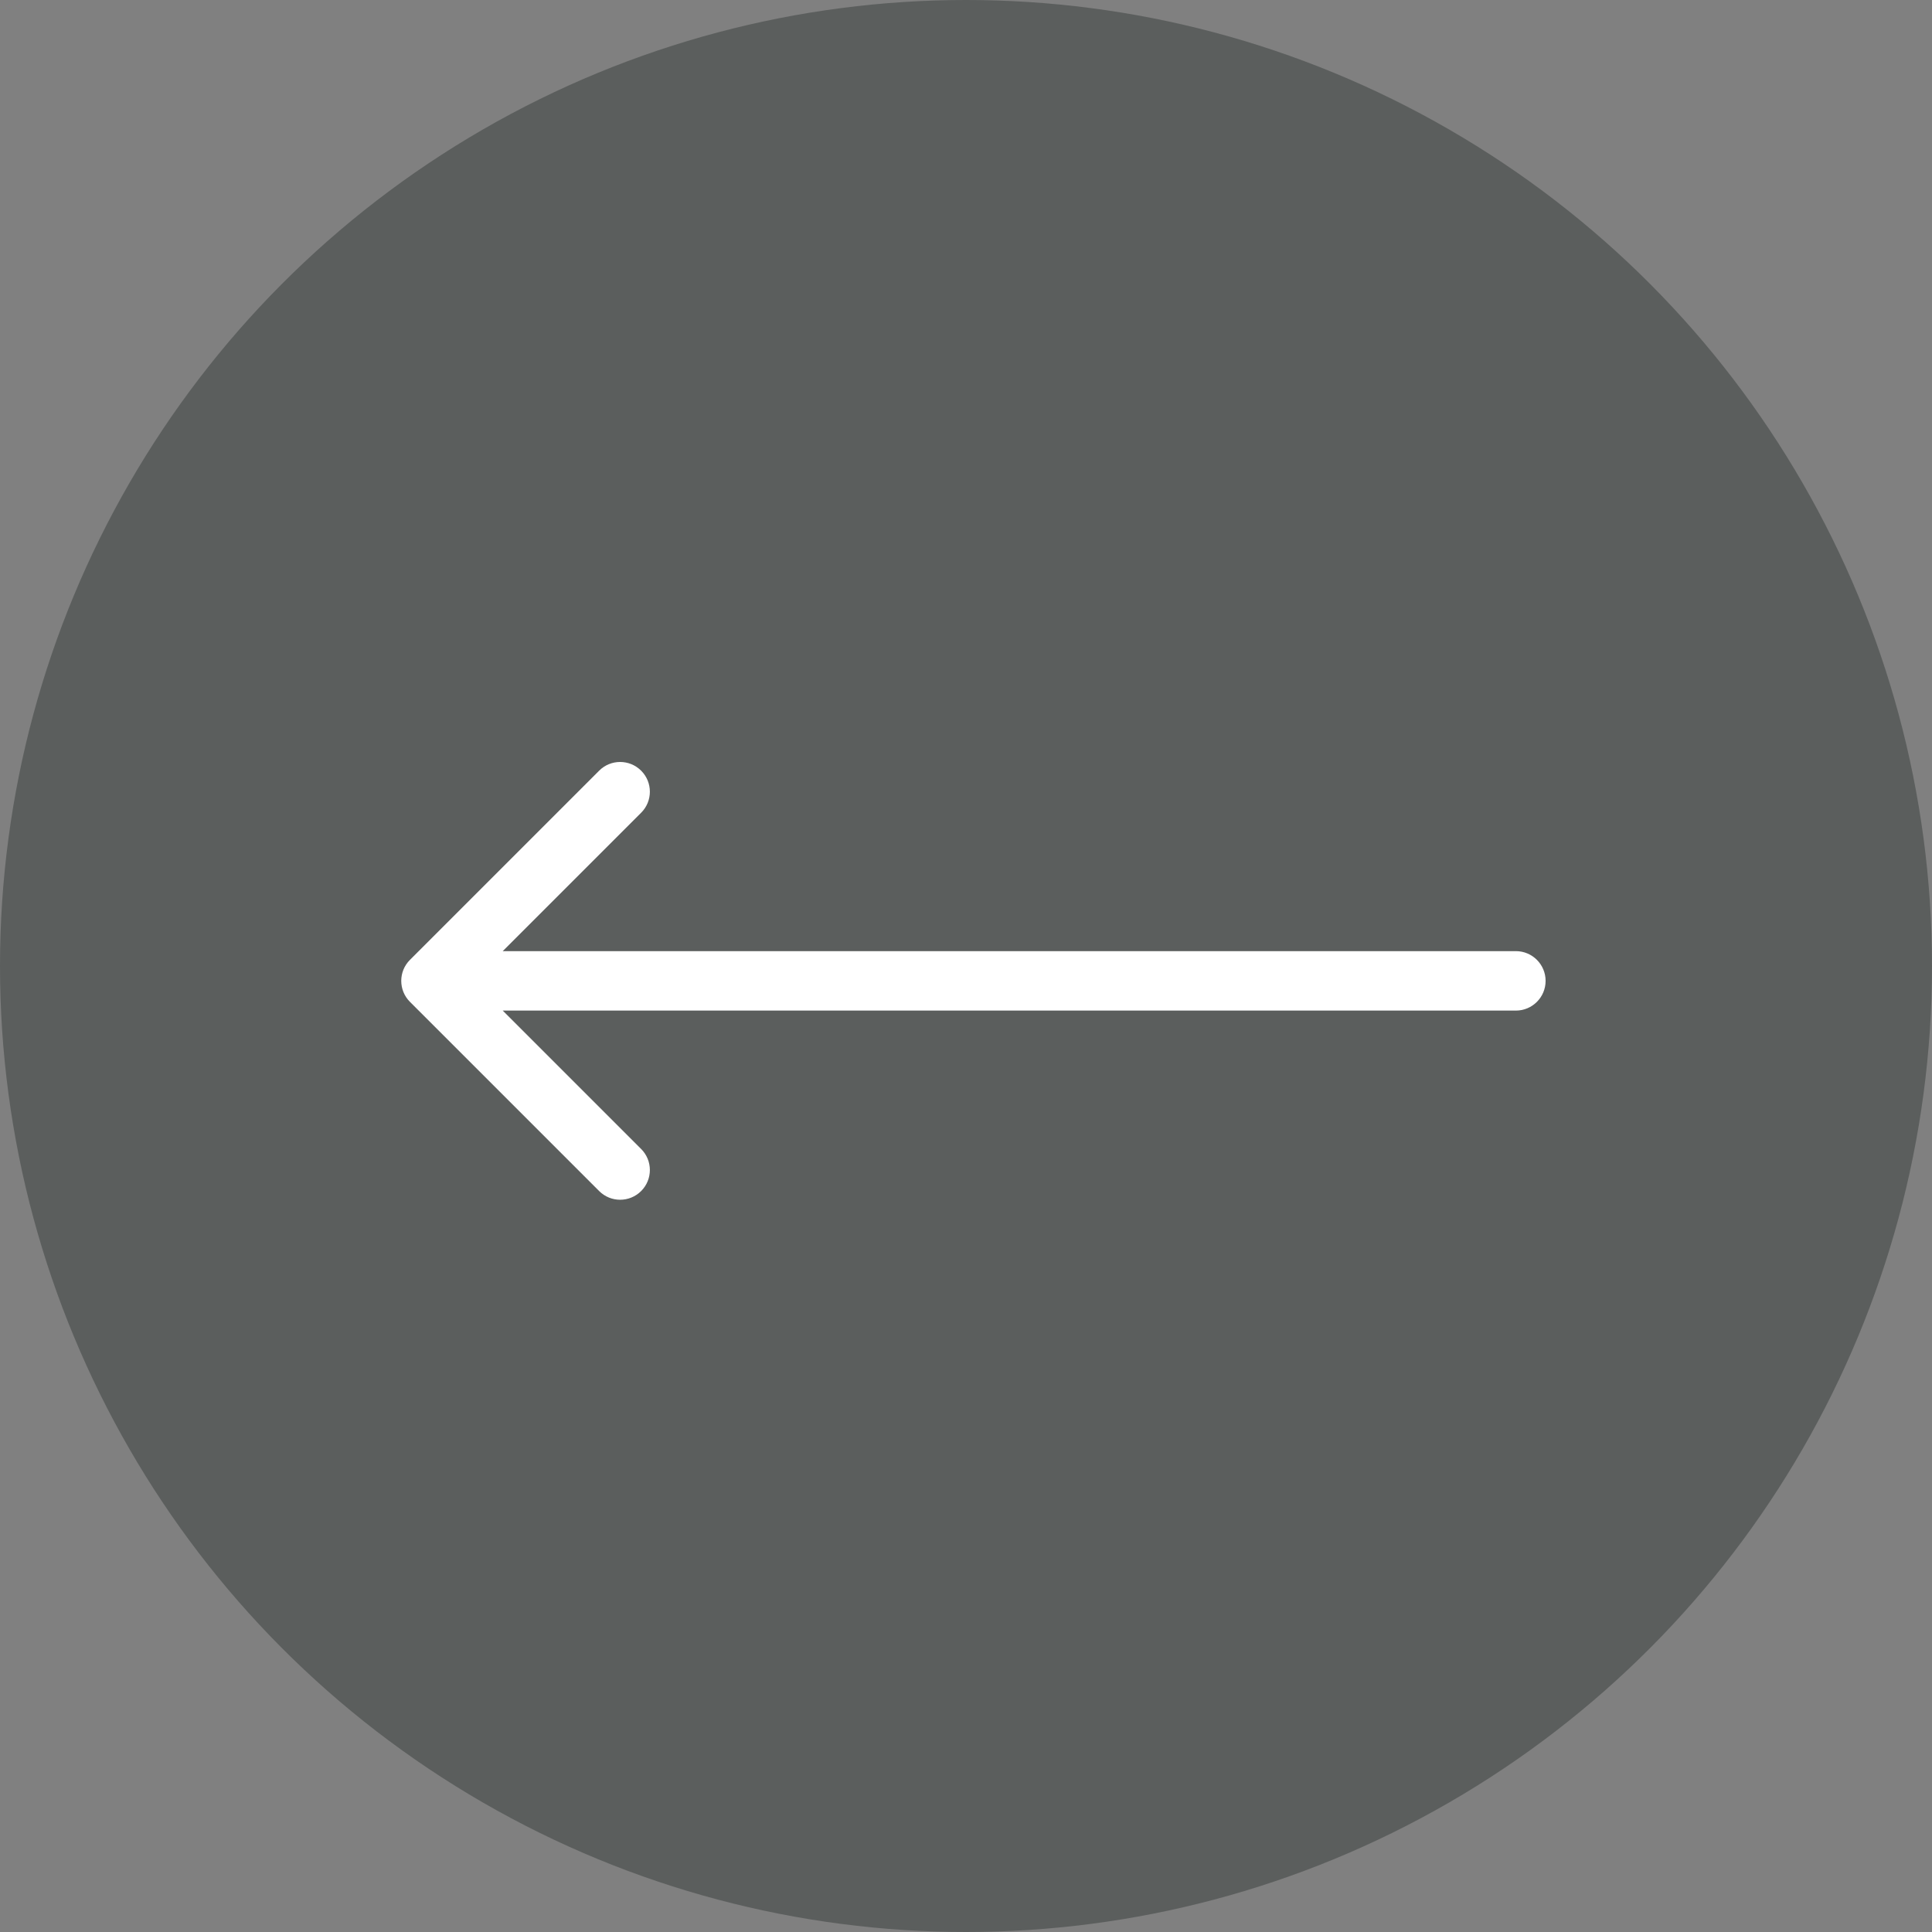 <svg width="65" height="65" viewBox="0 0 65 65" fill="none" xmlns="http://www.w3.org/2000/svg">
<rect x="0" y="0" width="65" height="65" fill="#808080" stroke="none"/>
<circle opacity="0.45" r="32.5" transform="matrix(-1 0 0 1 32.5 32.5)" fill="#303635"/>
<path d="M51 32C51.552 32 52 32.448 52 33C52 33.552 51.552 34 51 34V32ZM13.793 33.707C13.402 33.317 13.402 32.683 13.793 32.293L20.157 25.929C20.547 25.538 21.18 25.538 21.571 25.929C21.962 26.32 21.962 26.953 21.571 27.343L15.914 33L21.571 38.657C21.962 39.047 21.962 39.681 21.571 40.071C21.18 40.462 20.547 40.462 20.157 40.071L13.793 33.707ZM51 34H14.5V32H51V34Z" fill="white"/>
</svg>
